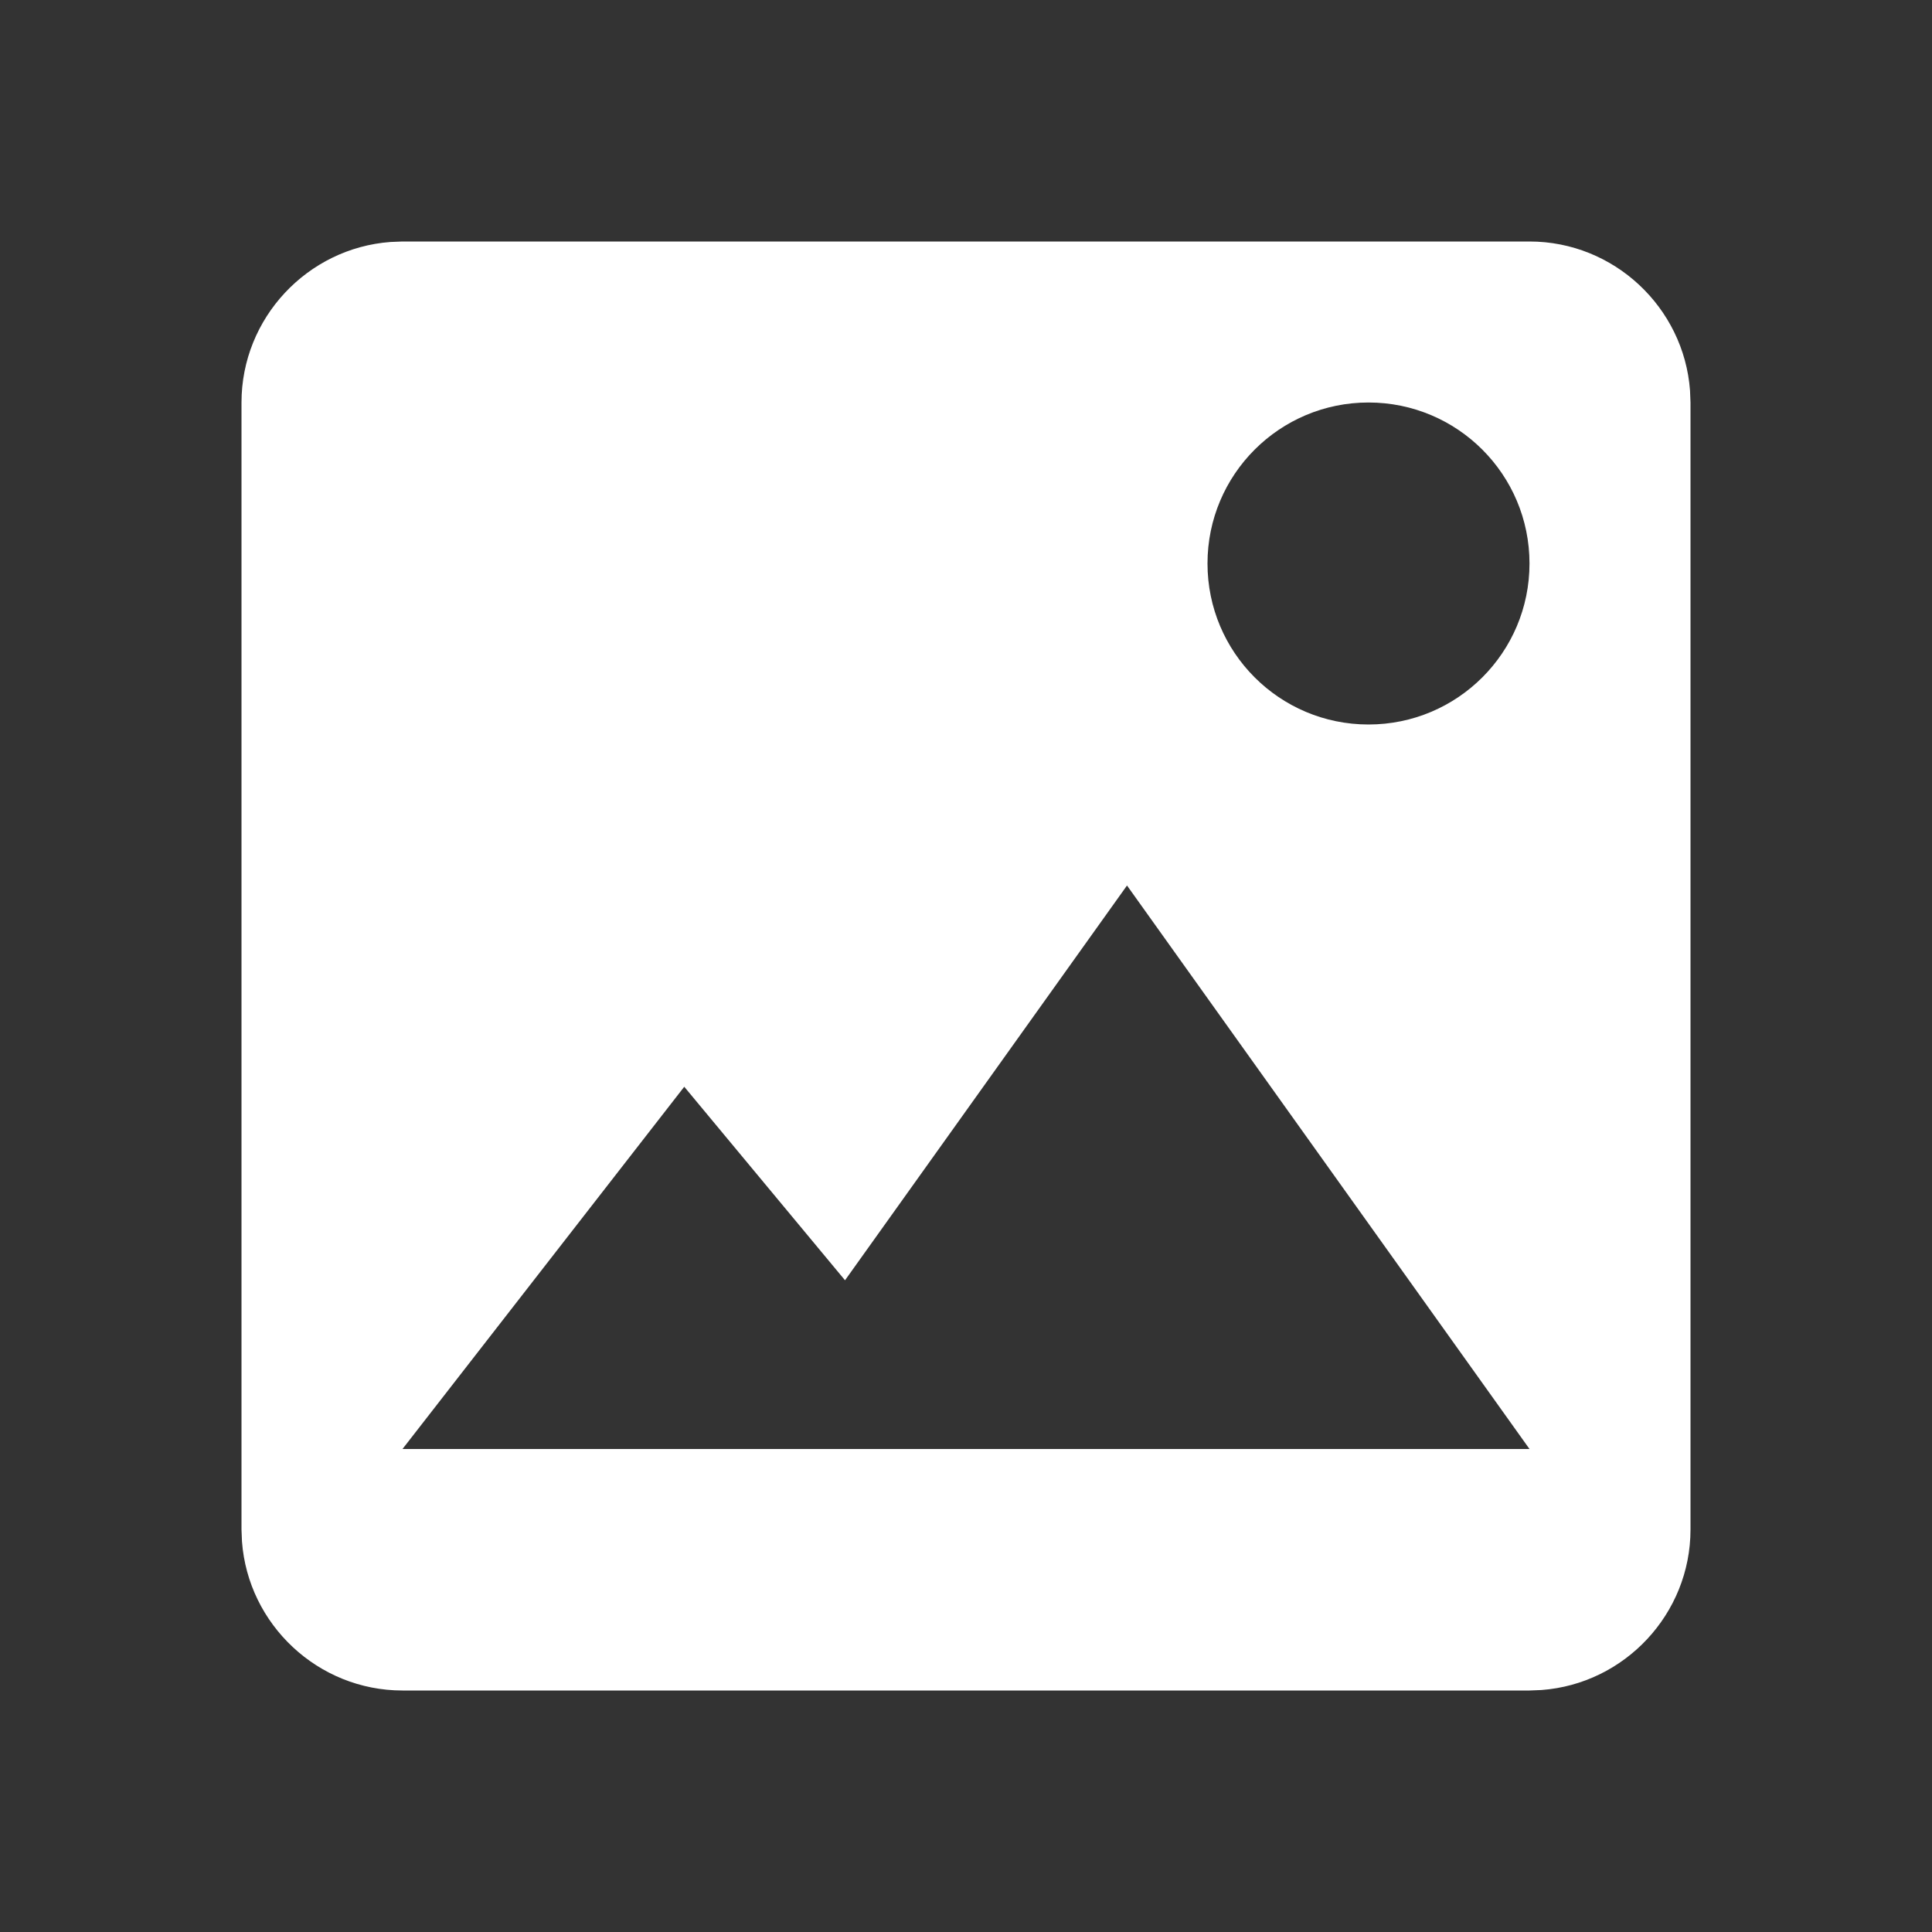 <svg xmlns="http://www.w3.org/2000/svg" width="24" height="24" viewBox="0 0 24 24">
    <rect x="0" y="0" width="24" height="24" fill="#333333" stroke="none"/>
    <path fill="#FFF" fill-rule="evenodd" d="M19 3c1.05 0 1.918.82 1.994 1.851L21 5v14c0 1.05-.82 1.918-1.851 1.994L19 21H5c-1.05 0-1.918-.82-1.994-1.851L3 19V5c0-1.05.82-1.918 1.851-1.994L5 3h14zm0 15l-5-7-3.503 4.904L8.5 13.5 5 18h14zM17 5c-1.105 0-2 .895-2 2s.895 2 2 2 2-.895 2-2-.895-2-2-2z"/>
</svg>
